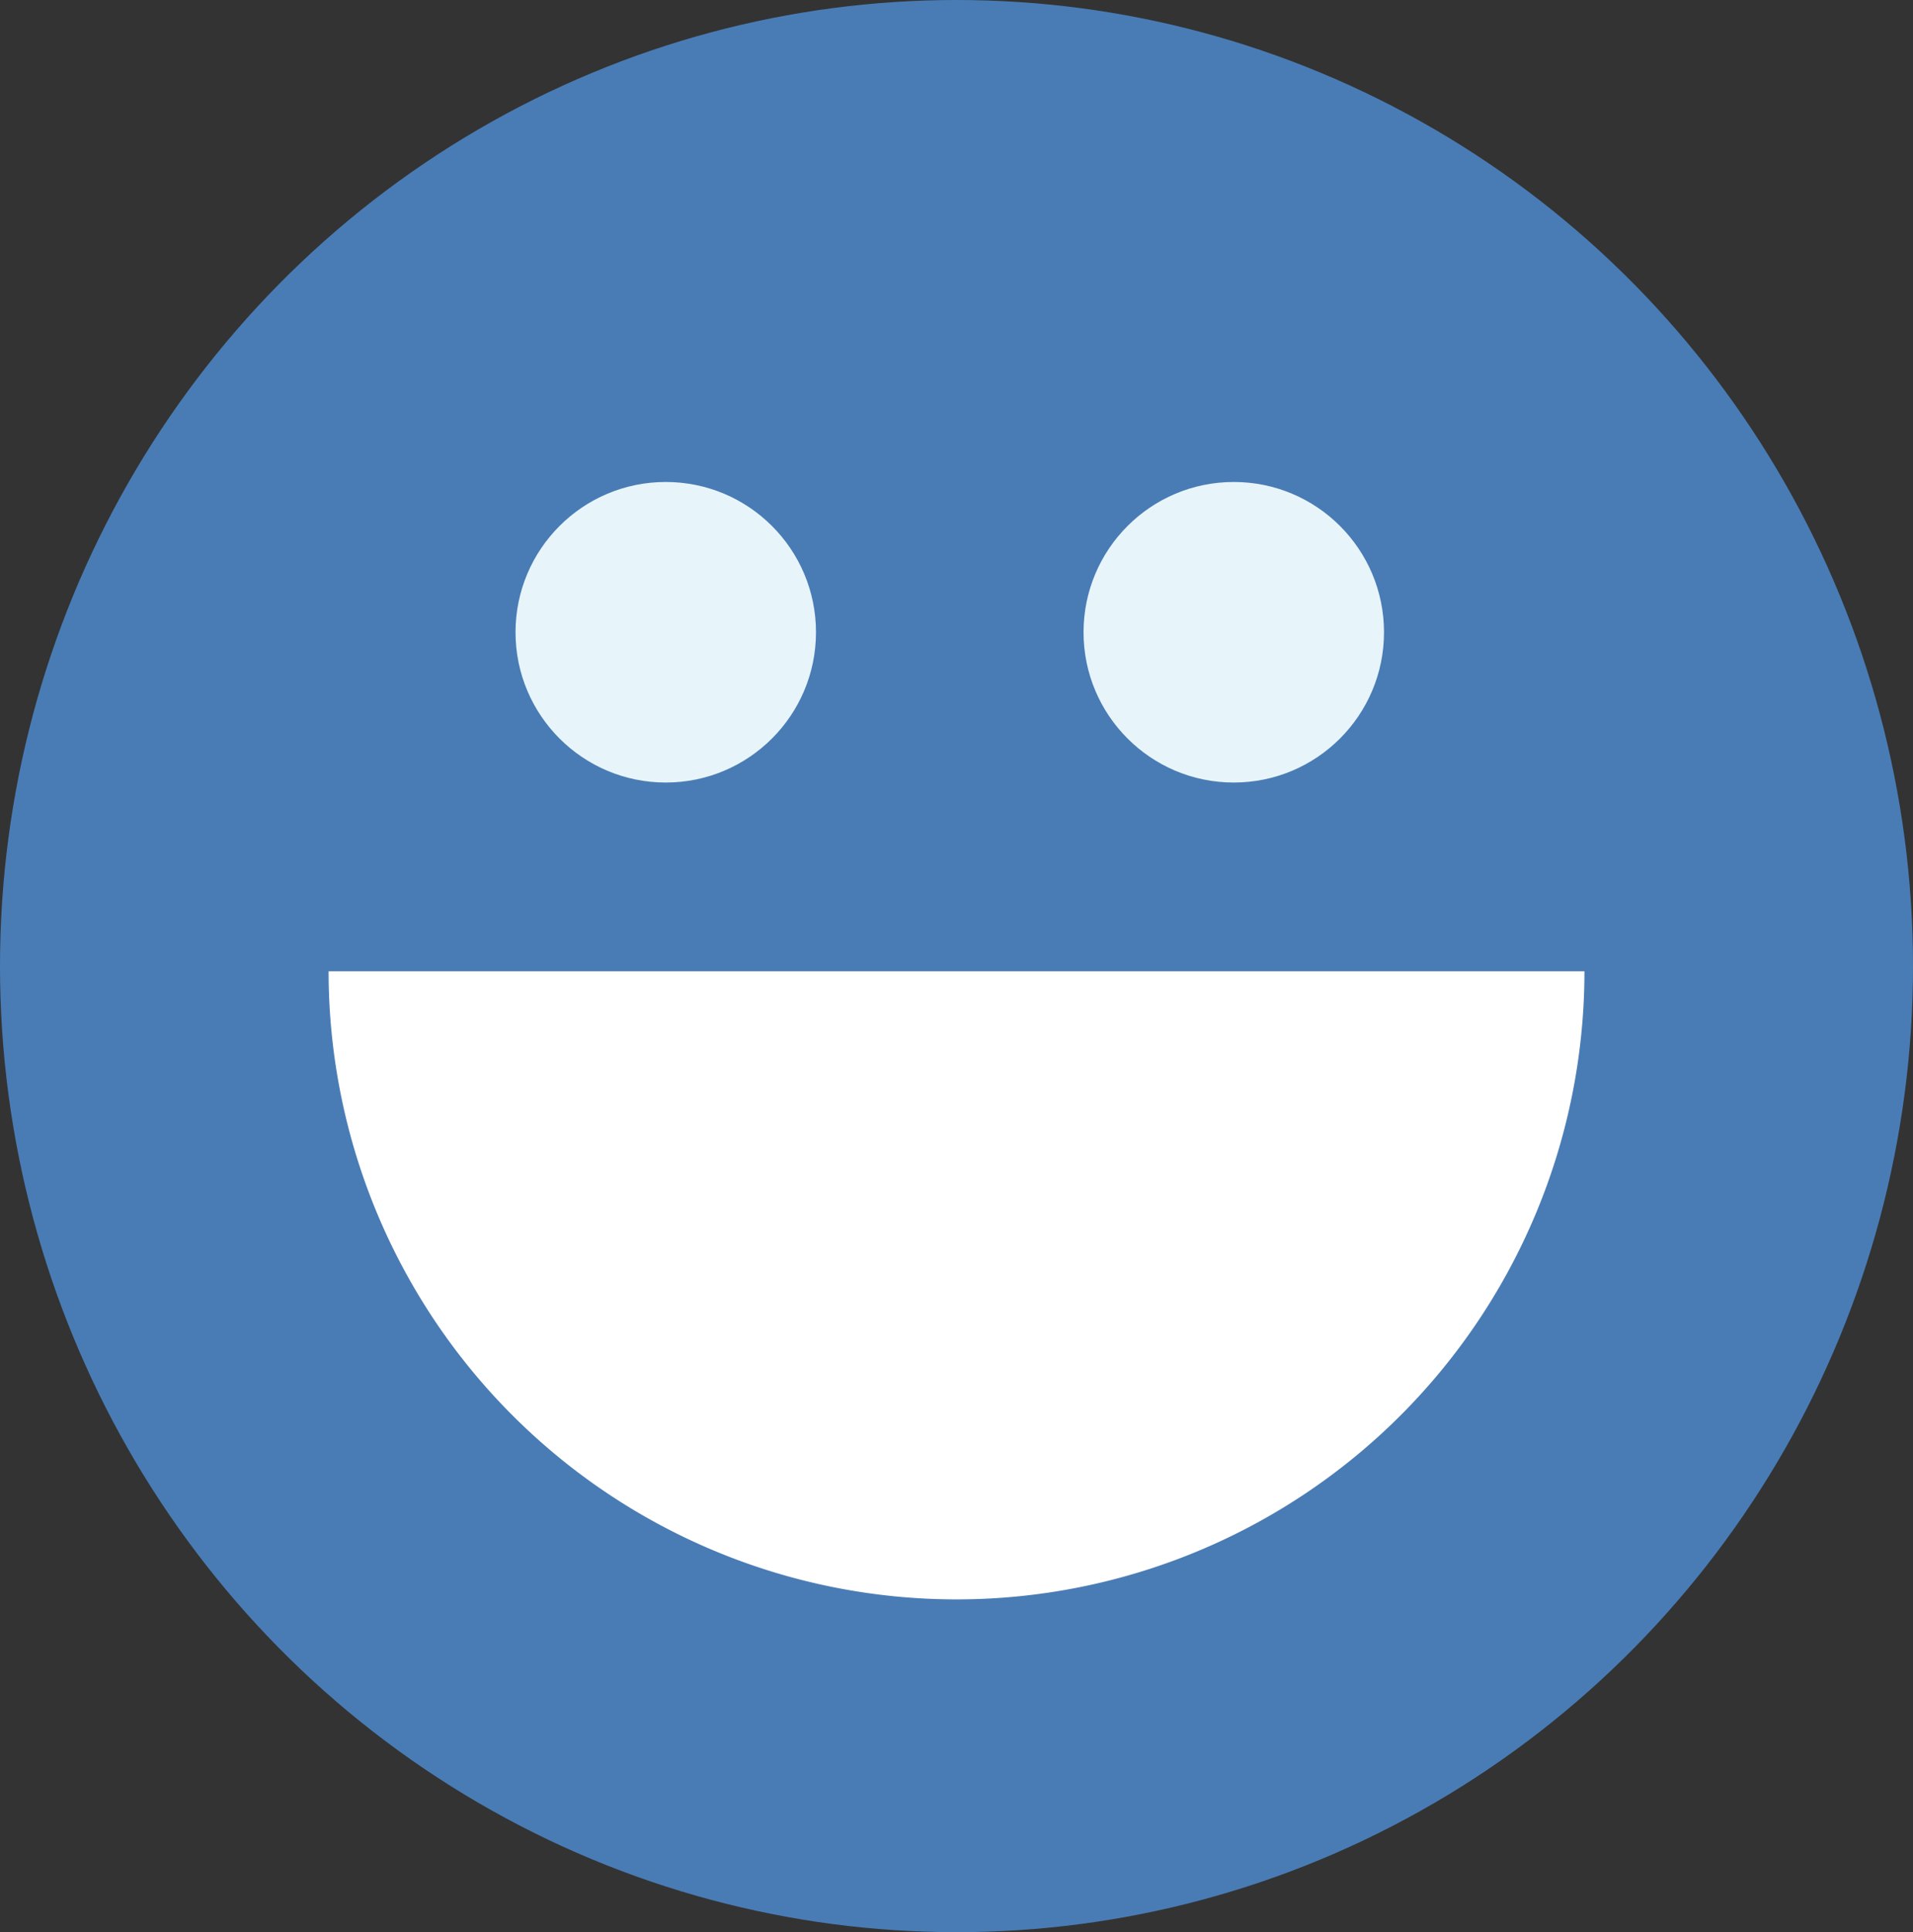 <svg id="happy-selected" xmlns="http://www.w3.org/2000/svg" viewBox="0 0 39.616 40">
  <rect x="0" y="0" width="39.616" height="40" fill="#333333" stroke="none"/>
  <defs>
    <style>
      .cls-1 {
        fill: #497cb5;
      }

      .cls-2 {
        fill: #fff;
      }

      .cls-3 {
        fill: #e7f5fb;
      }
    </style>
  </defs>
  <ellipse id="Ellipse_692" data-name="Ellipse 692" class="cls-1" cx="19.808" cy="20" rx="19.808" ry="20" transform="translate(0)"/>
  <path id="Path_2812" data-name="Path 2812" class="cls-2" d="M107.4,237.123a13,13,0,0,1-26.007,0Z" transform="translate(-74.588 -217.016)"/>
  <g id="Group_4185" data-name="Group 4185" transform="translate(10.676 9.978)">
    <circle id="Ellipse_693" data-name="Ellipse 693" class="cls-3" cx="3.111" cy="3.111" r="3.111" transform="translate(0 0)"/>
    <circle id="Ellipse_694" data-name="Ellipse 694" class="cls-3" cx="3.111" cy="3.111" r="3.111" transform="translate(11.763 0)"/>
  </g>
</svg>
